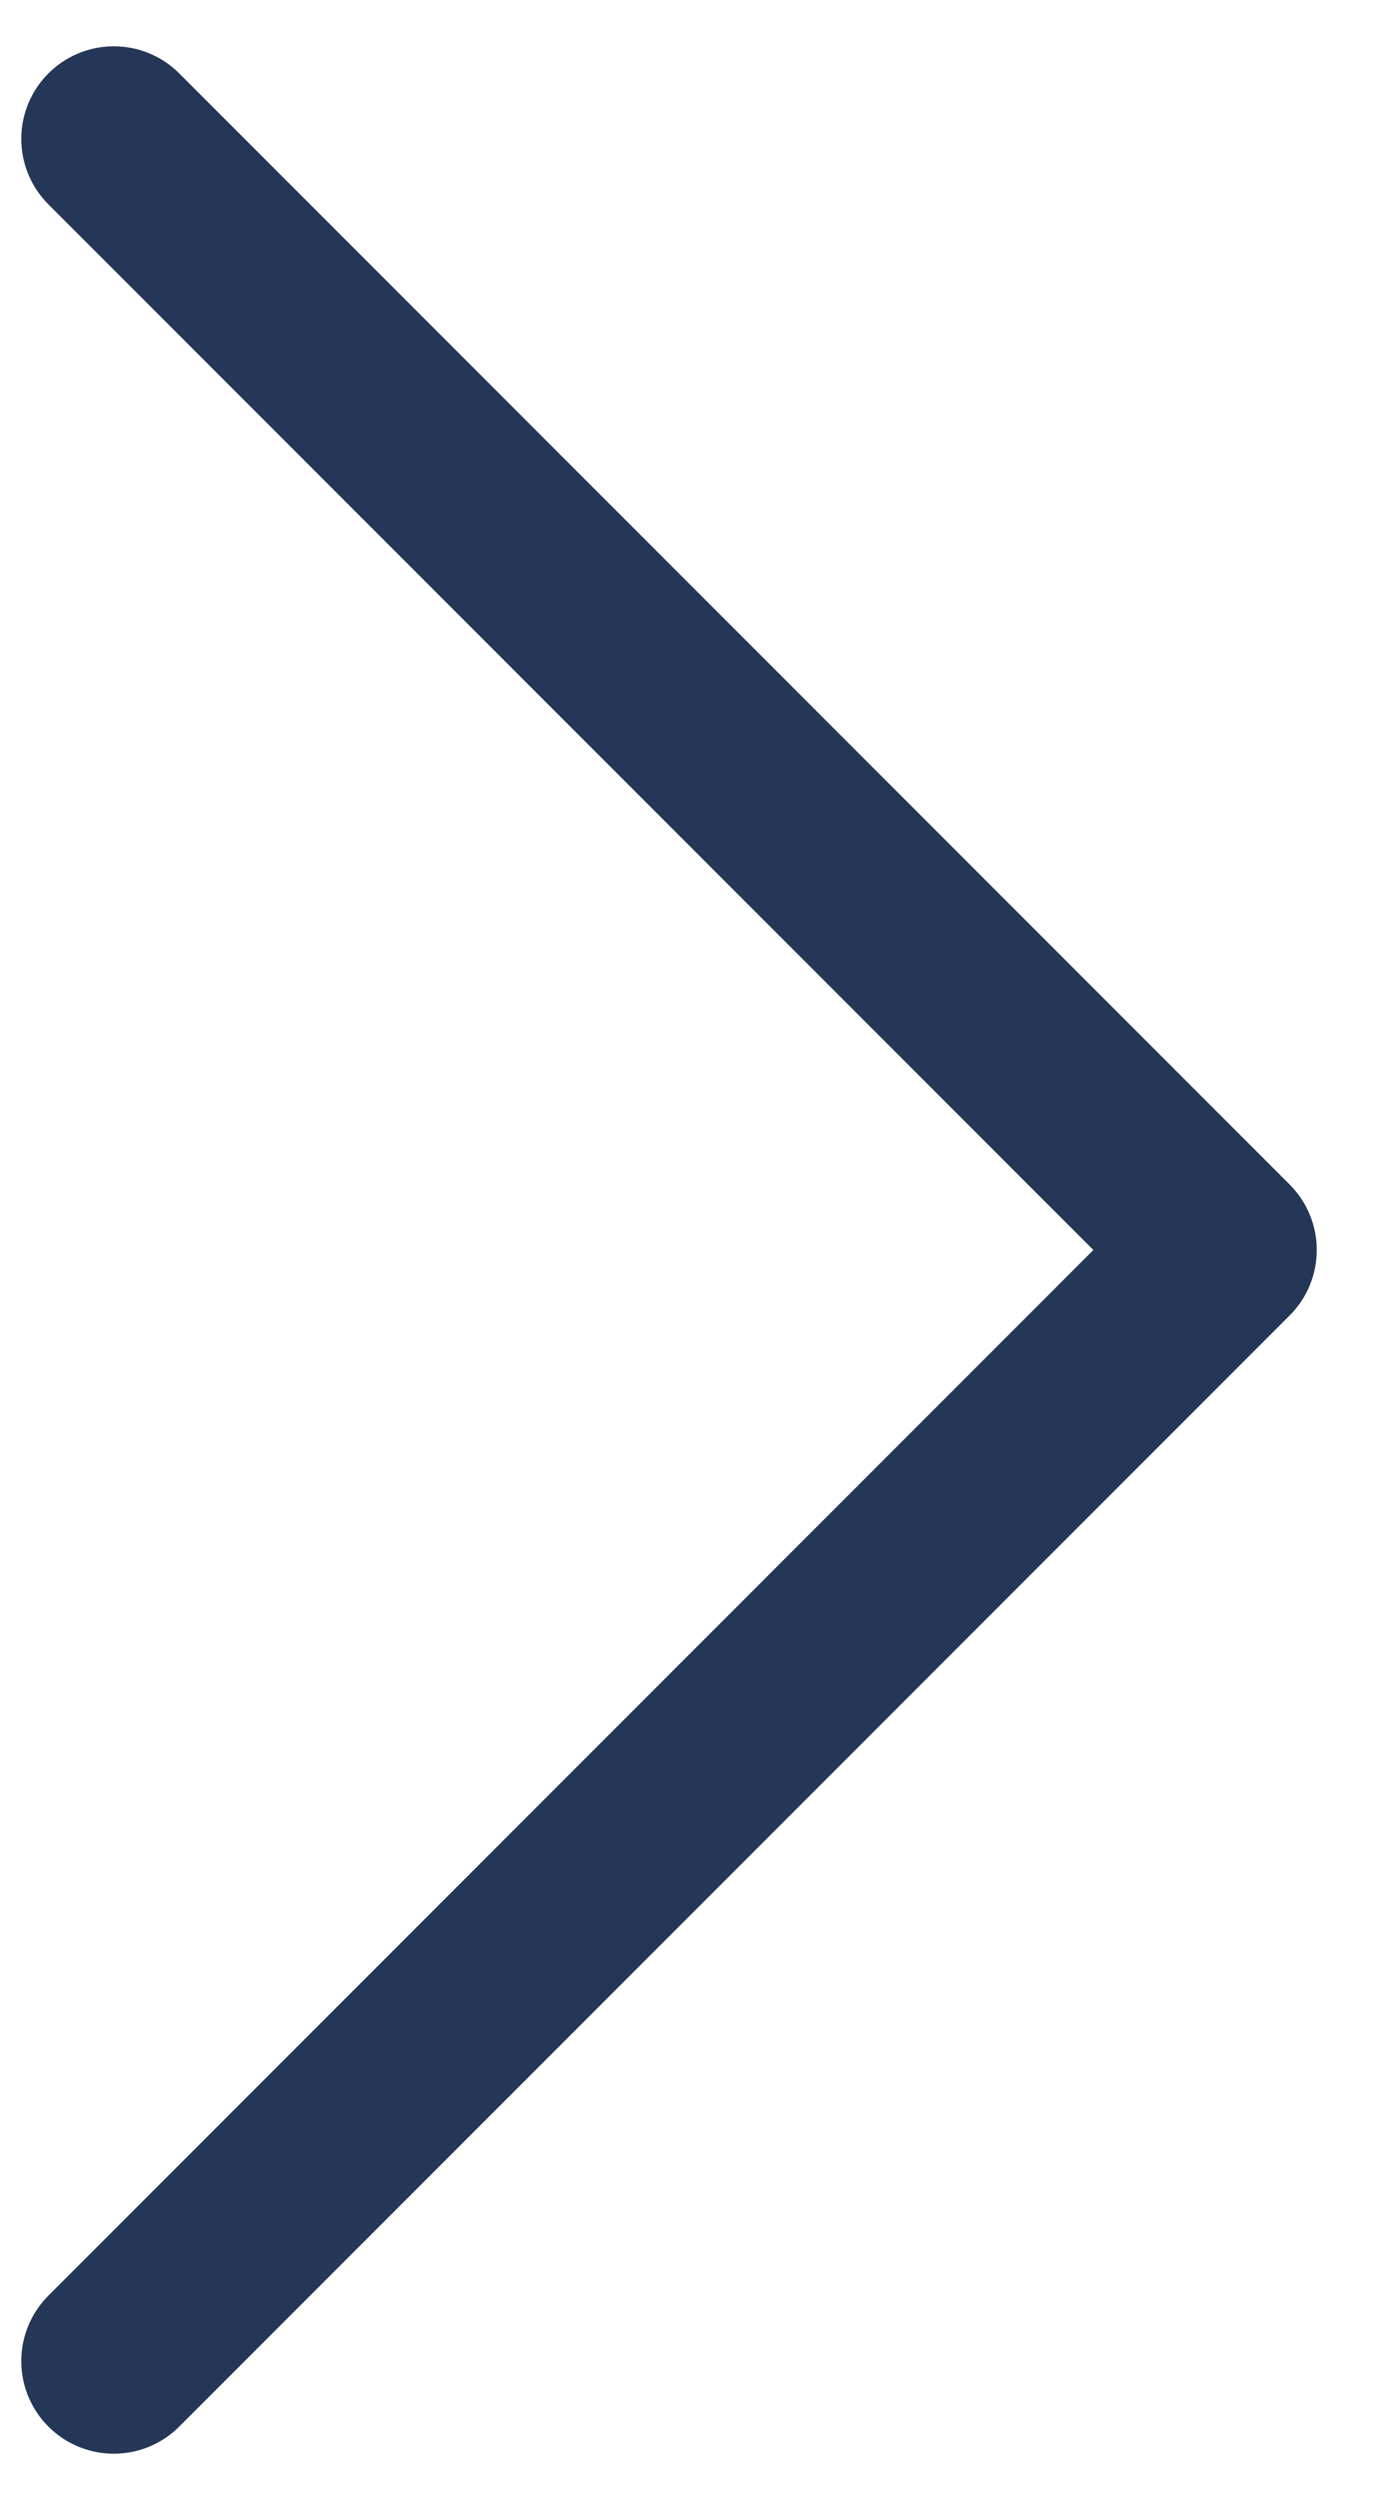 <svg width="5" height="9" viewBox="0 0 15 26" fill="none" xmlns="http://www.w3.org/2000/svg">
<path d="M1.23 1L13.23 13L1.23 25" stroke="#253757" stroke-width="2" stroke-linecap="round" stroke-linejoin="round"/>
</svg>
